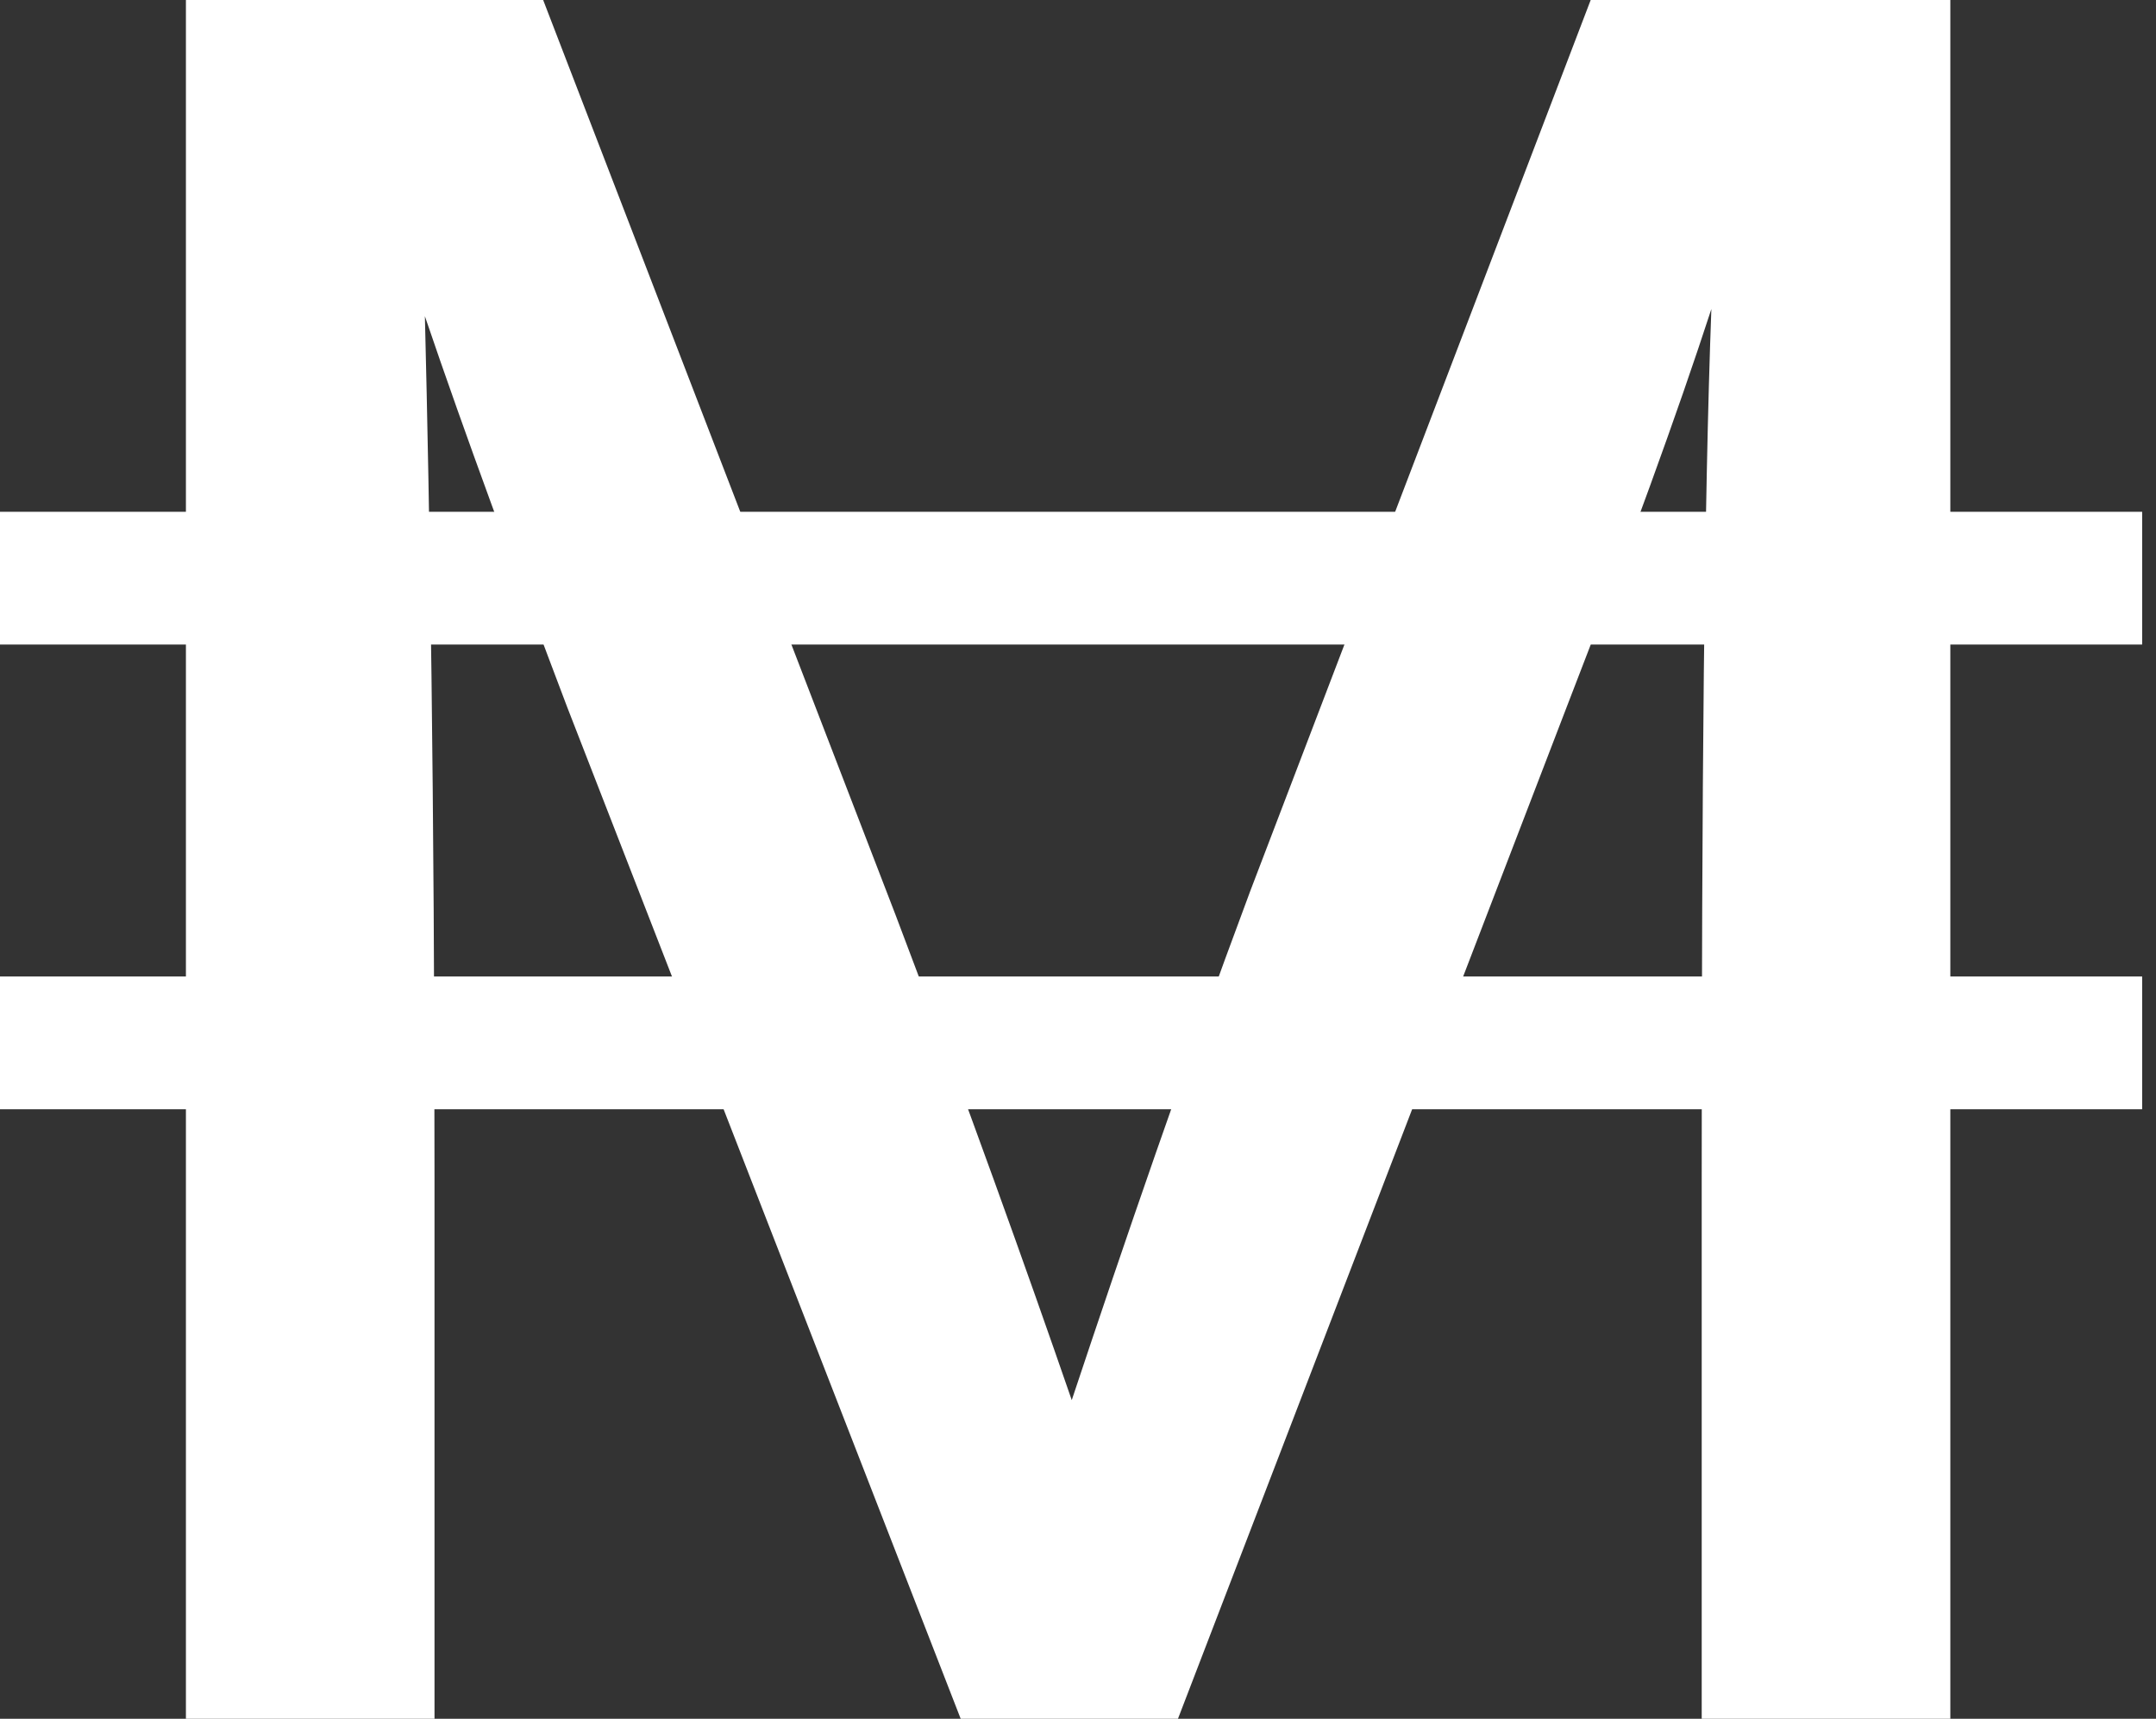 <svg xmlns="http://www.w3.org/2000/svg" width="69" height="55" fill="none" viewBox="0 0 69 55"><rect x="0" y="0" width="69" height="55" fill="#333333" stroke="none"/><path fill="#fff" d="M40.016 28.504C37.853 34.298 35.999 39.705 34.3 44.803C32.832 40.555 30.978 35.379 28.661 29.277L17.383 0H5.95V55H13.906V37.774C13.906 25.491 13.752 16.299 13.598 10.119C14.911 13.982 16.456 18.153 18.155 22.634L30.746 55H37.699L50.136 22.634C52.144 17.458 53.689 13.209 54.77 9.888C54.539 16.067 54.461 25.414 54.461 37.774V55H62.418V0H50.908L40.016 28.504Z"/><path fill="#fff" d="M68.557 16.377H0V20.625H68.557V16.377Z"/><path fill="#fff" d="M68.557 31.247H0V35.496H68.557V31.247Z"/></svg>